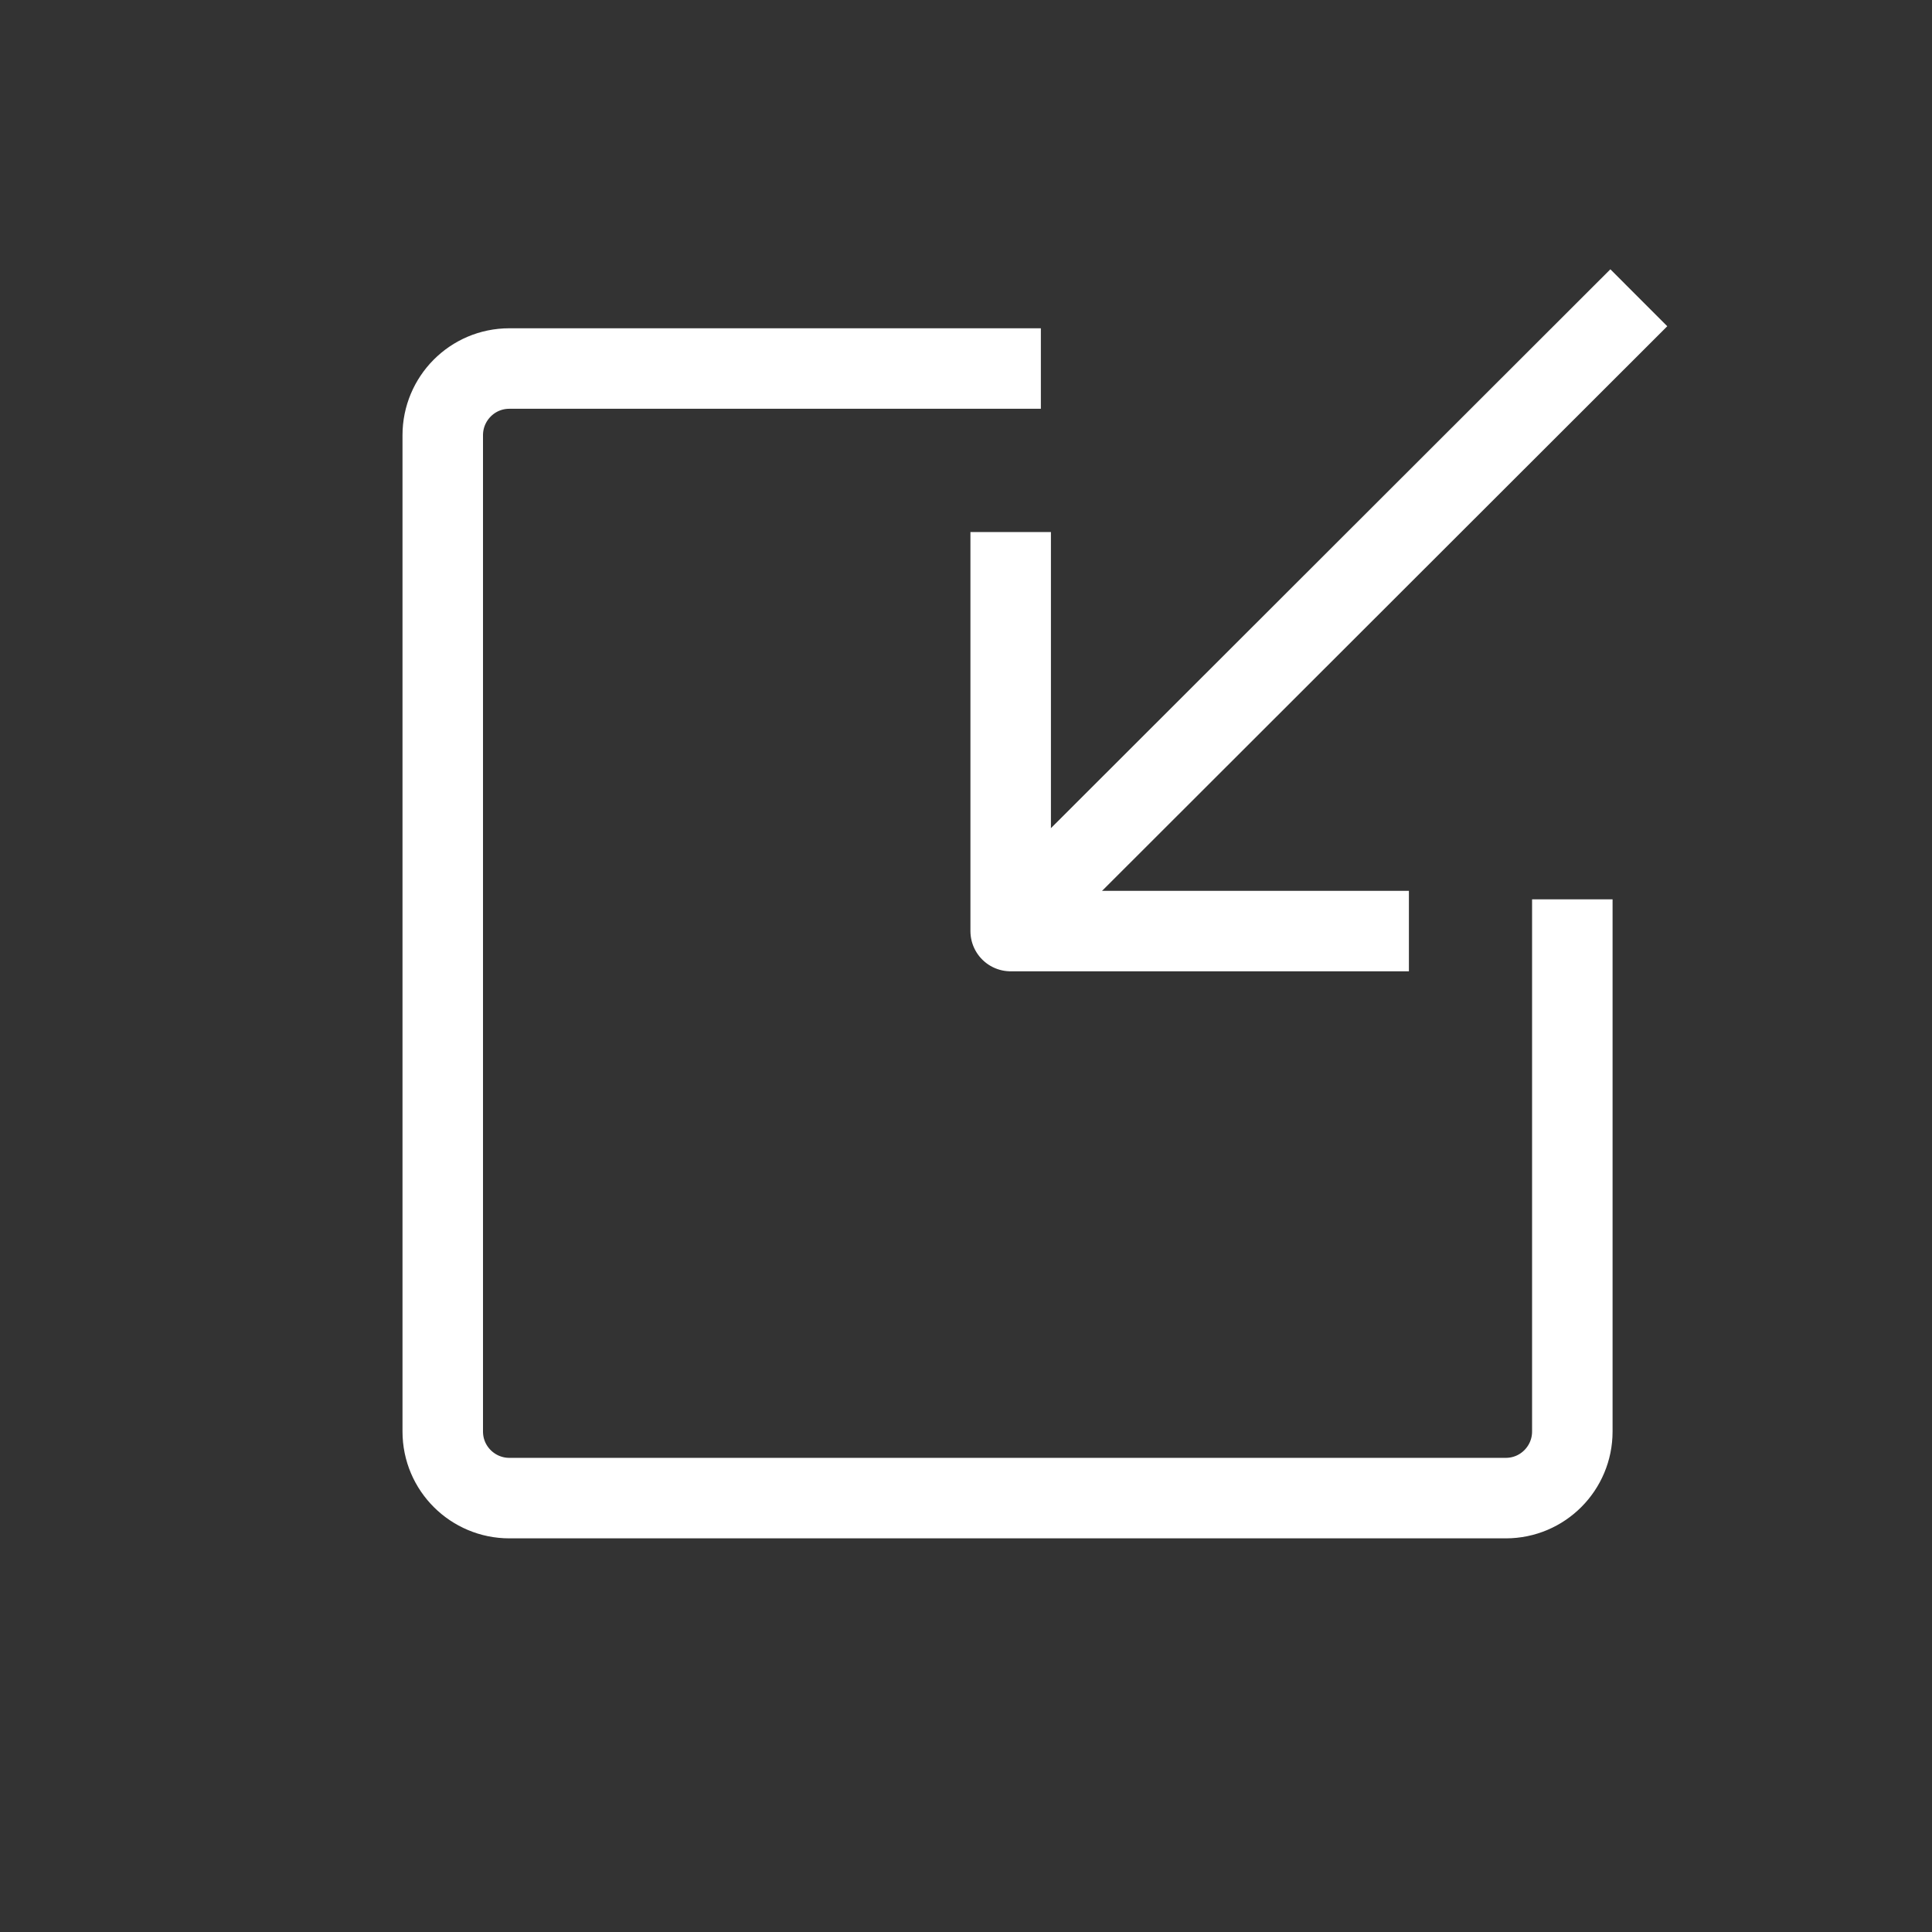 <svg width="24" height="24" viewBox="0 0 24 24" fill="none" xmlns="http://www.w3.org/2000/svg">
<rect x="0" y="0" width="24" height="24" fill="#333333" stroke="none"/>
<g clip-path="url(#clip0_4122_56569)">
<path d="M12.641 11.408L20.358 3.699" stroke="white" stroke-miterlimit="10" stroke-linejoin="round"/>
<path d="M17.502 11.566H12.555V6.609" stroke="white" stroke-miterlimit="10" stroke-linejoin="round"/>
<path d="M19.532 11.172V17.783C19.532 18.236 19.166 18.61 18.705 18.61H6.327C5.875 18.61 5.5 18.244 5.5 17.783V5.406C5.5 4.953 5.866 4.578 6.327 4.578H12.93" stroke="white" stroke-miterlimit="10" stroke-linejoin="round"/>
</g>
<defs>
<clipPath id="clip0_4122_56569">
<rect width="24" height="24" fill="white"/>
</clipPath>
</defs>
</svg>
